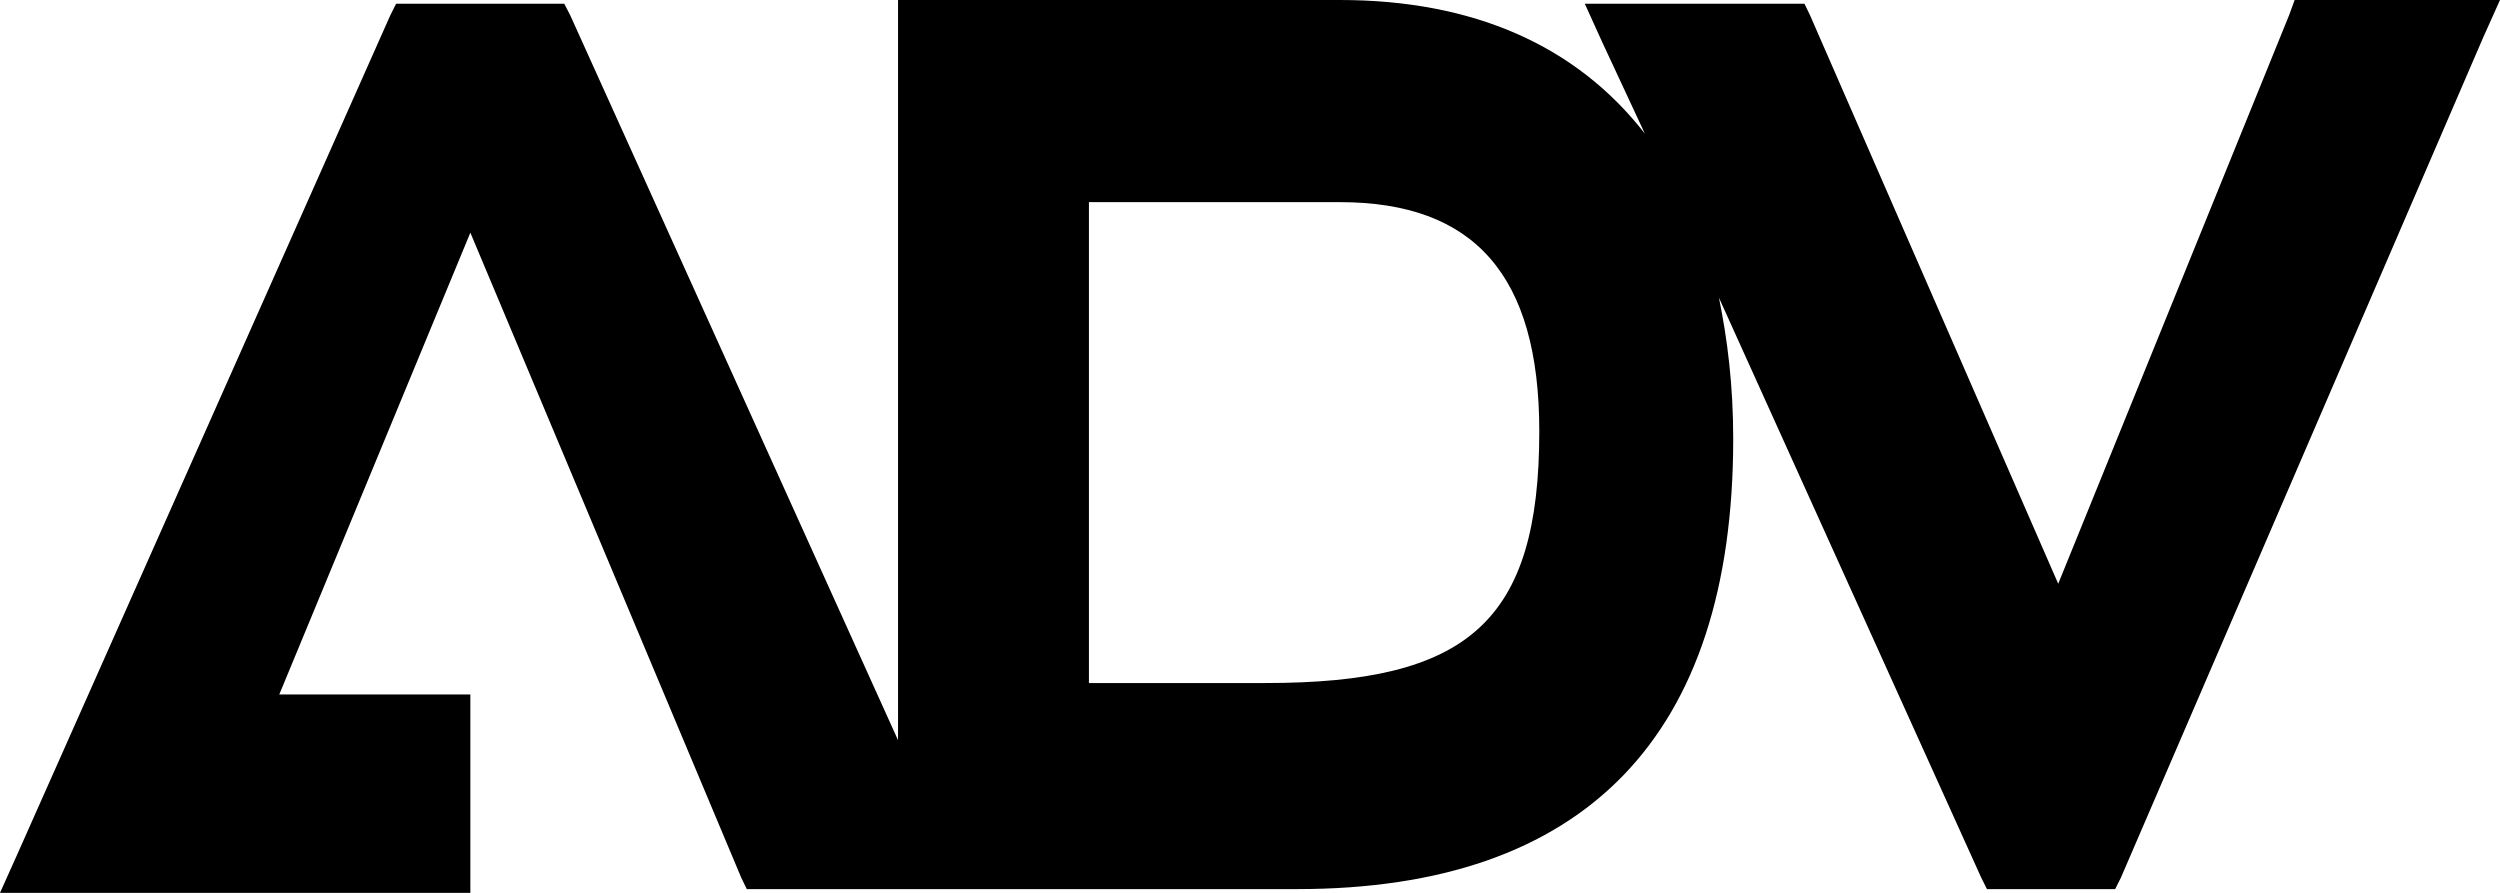 <svg width="14" height="5" fill="none" xmlns="http://www.w3.org/2000/svg"><path d="M7.088 3.825h-.99V1.132h1.405c.75 0 1.117.406 1.117 1.283 0 1.068-.399 1.41-1.532 1.41zM14 0h-1.15l-.031.085-1.293 3.184-1.39-3.184-.031-.064h-1.23l.097.214.239.513C8.828.256 8.253 0 7.503 0H5.029v4.145L3.193.085 3.16.021h-.942l-.032.064L.096 4.786 0 5h2.634V3.889h-1.07l1.07-2.586 1.517 3.612.031.064h3.081c1.613 0 2.443-.855 2.443-2.522 0-.299-.032-.555-.08-.79l1.469 3.248.032.064h.718l.032-.064L13.904.214 14 0z" fill="#000"/></svg>